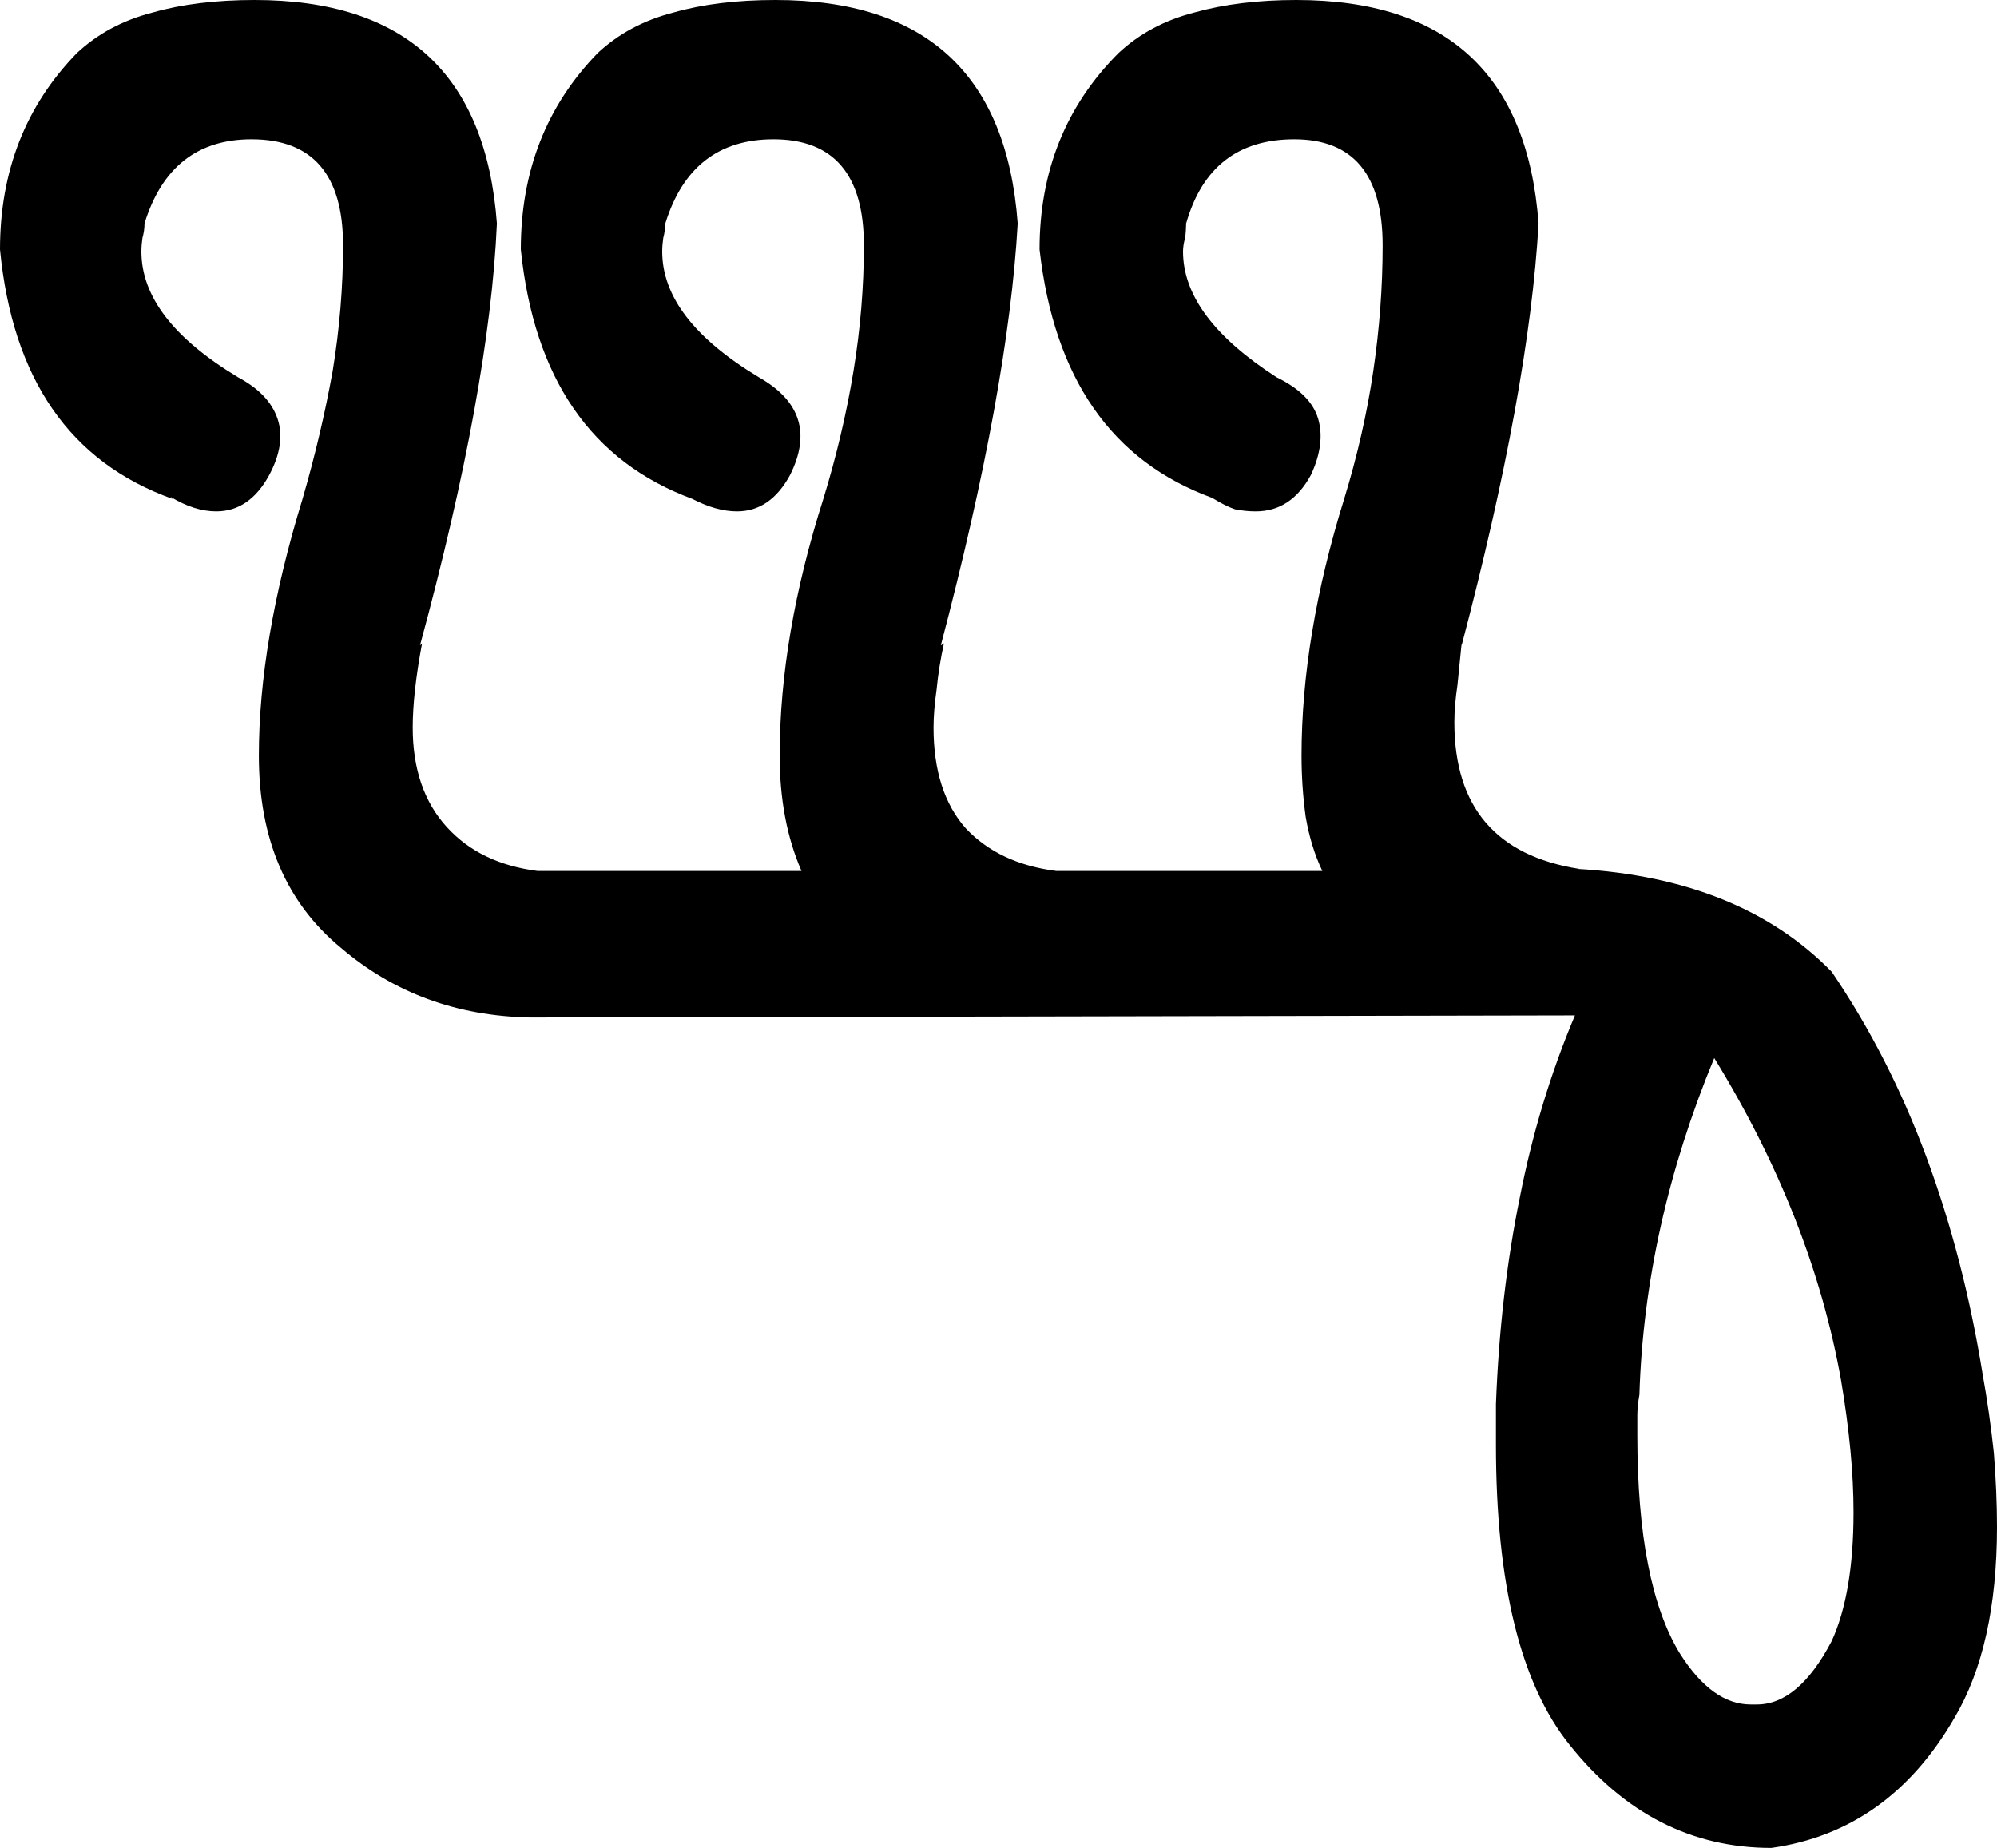 <?xml version='1.0' encoding ='UTF-8' standalone='yes'?>
<svg width='19.21' height='17.78' xmlns='http://www.w3.org/2000/svg' xmlns:xlink='http://www.w3.org/1999/xlink' >
<path style='fill:black; stroke:none' d=' M 16.49 10.18  Q 17.43 11.71 17.71 13.28  Q 17.83 13.99 17.83 14.55  Q 17.83 15.33 17.62 15.79  Q 17.3 16.4 16.9 16.4  Q 16.87 16.4 16.84 16.4  Q 16.47 16.4 16.16 15.91  Q 15.75 15.24 15.75 13.81  Q 15.75 13.72 15.75 13.62  Q 15.75 13.53 15.77 13.42  Q 15.82 11.8 16.49 10.18  Z  M 2.45 0  Q 1.89 0 1.47 0.12  Q 1.04 0.23 0.74 0.51  Q 0 1.27 0 2.4  Q 0.18 4.27 1.66 4.8  L 1.64 4.78  L 1.64 4.78  Q 1.87 4.92 2.08 4.92  Q 2.4 4.92 2.59 4.57  Q 2.75 4.27 2.67 4.03  Q 2.59 3.79 2.29 3.63  Q 1.36 3.07 1.36 2.42  Q 1.36 2.36 1.37 2.29  Q 1.39 2.22 1.39 2.15  Q 1.64 1.34 2.42 1.34  Q 3.3 1.34 3.3 2.36  Q 3.3 2.96 3.2 3.57  Q 3.09 4.18 2.91 4.8  Q 2.49 6.17 2.49 7.27  Q 2.49 8.47 3.28 9.12  Q 4.04 9.77 5.1 9.79  L 15.15 9.77  L 15.15 9.77  Q 14.8 10.6 14.62 11.52  Q 14.43 12.45 14.39 13.51  Q 14.39 13.62 14.39 13.72  Q 14.39 13.81 14.39 13.9  Q 14.39 15.91 15.1 16.79  Q 15.89 17.78 17.04 17.78  Q 18.17 17.62 18.8 16.53  Q 19.21 15.84 19.21 14.69  Q 19.21 14.36 19.18 13.98  Q 19.14 13.6 19.07 13.21  Q 18.89 12.1 18.53 11.13  Q 18.17 10.16 17.62 9.35  Q 16.74 8.45 15.17 8.36  L 15.19 8.36  Q 13.99 8.17 13.99 6.95  Q 13.99 6.79 14.02 6.59  Q 14.04 6.4 14.06 6.19  L 14.06 6.21  Q 14.71 3.74 14.8 2.15  Q 14.64 0 12.47 0  Q 11.92 0 11.49 0.12  Q 11.06 0.23 10.76 0.51  Q 10 1.27 10 2.4  Q 10.21 4.26 11.66 4.79  L 11.66 4.79  Q 11.79 4.87 11.88 4.9  Q 11.98 4.92 12.08 4.92  Q 12.42 4.92 12.61 4.57  Q 12.75 4.27 12.68 4.03  Q 12.61 3.79 12.28 3.63  Q 11.38 3.05 11.38 2.42  Q 11.38 2.36 11.4 2.29  Q 11.41 2.22 11.41 2.12  L 11.41 2.15  Q 11.64 1.34 12.45 1.34  Q 13.3 1.34 13.3 2.36  Q 13.3 2.96 13.21 3.57  Q 13.12 4.18 12.93 4.8  Q 12.52 6.12 12.52 7.27  Q 12.52 7.57 12.56 7.86  Q 12.61 8.15 12.72 8.38  L 10.16 8.38  Q 9.61 8.31 9.29 7.97  Q 8.98 7.62 8.98 7  Q 8.98 6.84 9.01 6.63  Q 9.03 6.42 9.08 6.19  L 9.08 6.19  L 9.05 6.21  Q 9.7 3.74 9.79 2.15  Q 9.63 0 7.46 0  Q 6.9 0 6.48 0.12  Q 6.05 0.23 5.75 0.51  Q 5.01 1.27 5.01 2.4  Q 5.2 4.26 6.66 4.8  L 6.66 4.8  Q 6.89 4.92 7.09 4.92  Q 7.41 4.92 7.6 4.57  Q 7.9 3.97 7.3 3.63  Q 6.37 3.07 6.37 2.42  Q 6.37 2.36 6.38 2.29  Q 6.4 2.22 6.4 2.12  L 6.4 2.15  Q 6.65 1.34 7.44 1.34  Q 8.31 1.34 8.31 2.36  Q 8.31 2.96 8.21 3.57  Q 8.11 4.18 7.92 4.8  Q 7.5 6.12 7.5 7.27  Q 7.5 7.9 7.71 8.38  L 5.17 8.38  Q 4.62 8.31 4.3 7.96  Q 3.97 7.6 3.97 7  Q 3.97 6.67 4.06 6.19  L 4.06 6.19  L 4.04 6.21  Q 4.71 3.74 4.78 2.15  Q 4.62 0 2.45 0  Z '/></svg>
